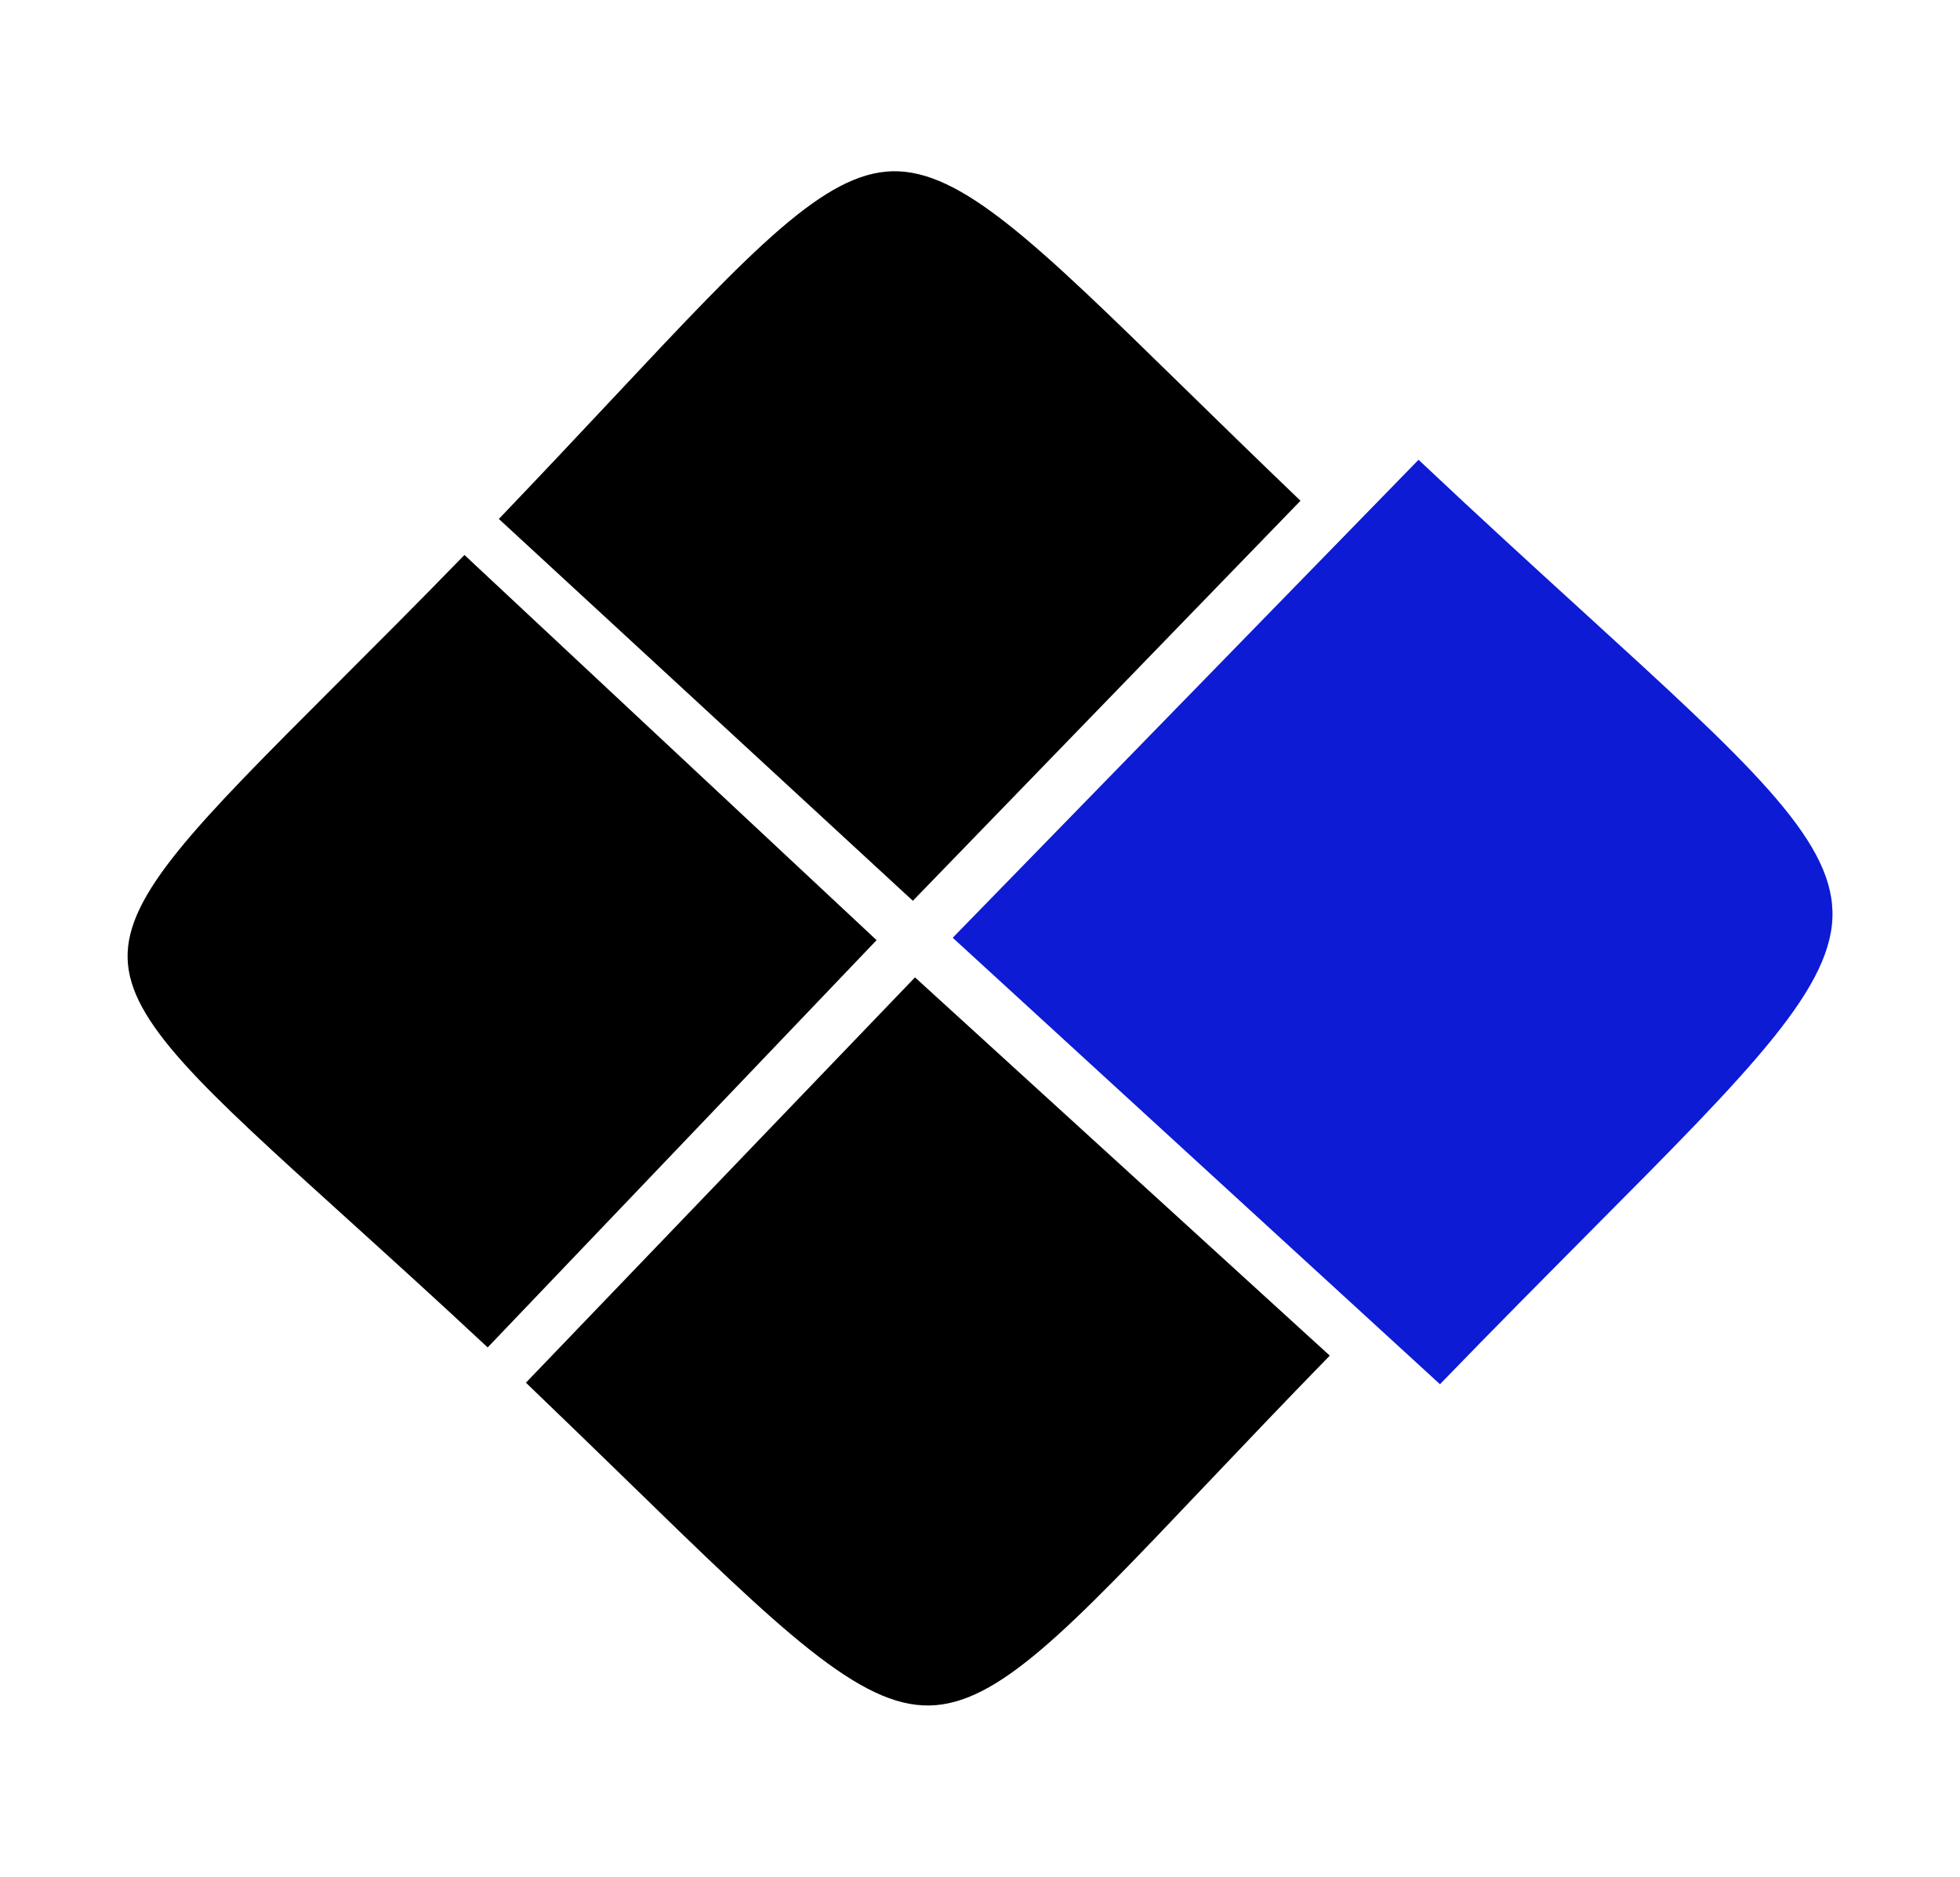 <?xml version="1.0" encoding="UTF-8"?>
<svg id="Layer_1" data-name="Layer 1" xmlns="http://www.w3.org/2000/svg" viewBox="0 0 229.61 219.85">
  <defs>
    <style>
      .cls-1 {
        fill: #0d1bd4;
      }

      .cls-1, .cls-2 {
        fill-rule: evenodd;
        stroke-width: 0px;
      }

      .cls-2 {
        fill: #000;
      }
    </style>
  </defs>
  <path class="cls-2" d="M152.35,58.66l-45.41,46.86-48.5-44.73c4.96-5.18,9.37-9.88,13.29-14.06,16.54-17.64,24.85-26.49,32.85-26.67,8.01-.15,16.72,8.35,34.08,25.32,4.04,3.95,8.59,8.39,13.69,13.28Z"/>
  <path class="cls-2" d="M102.69,110.13l-45.56,47.71c-6.22-5.81-11.73-10.79-16.62-15.22-16.9-15.29-25.38-22.96-25.56-30.36-.19-7.45,8.02-15.66,24.38-32.02,4.45-4.45,9.47-9.46,15.08-15.23l48.28,45.12Z"/>
  <path class="cls-2" d="M155.78,158.8c-5.5,5.64-10.29,10.69-14.56,15.18-16.2,17.07-24.33,25.64-32.31,25.8-8.18.18-17.32-8.69-35.44-26.34-3.54-3.44-7.51-7.3-11.86-11.47l45.58-47.48,48.59,44.31Z"/>
  <path class="cls-1" d="M214.67,106.76c.22,8.74-9.31,18.33-28.3,37.42-5.21,5.25-11.09,11.16-17.68,17.97l-57.08-52.3,54.57-55.99c7.24,6.82,13.63,12.65,19.3,17.82,19.3,17.61,28.98,26.44,29.19,35.08Z"/>
</svg>